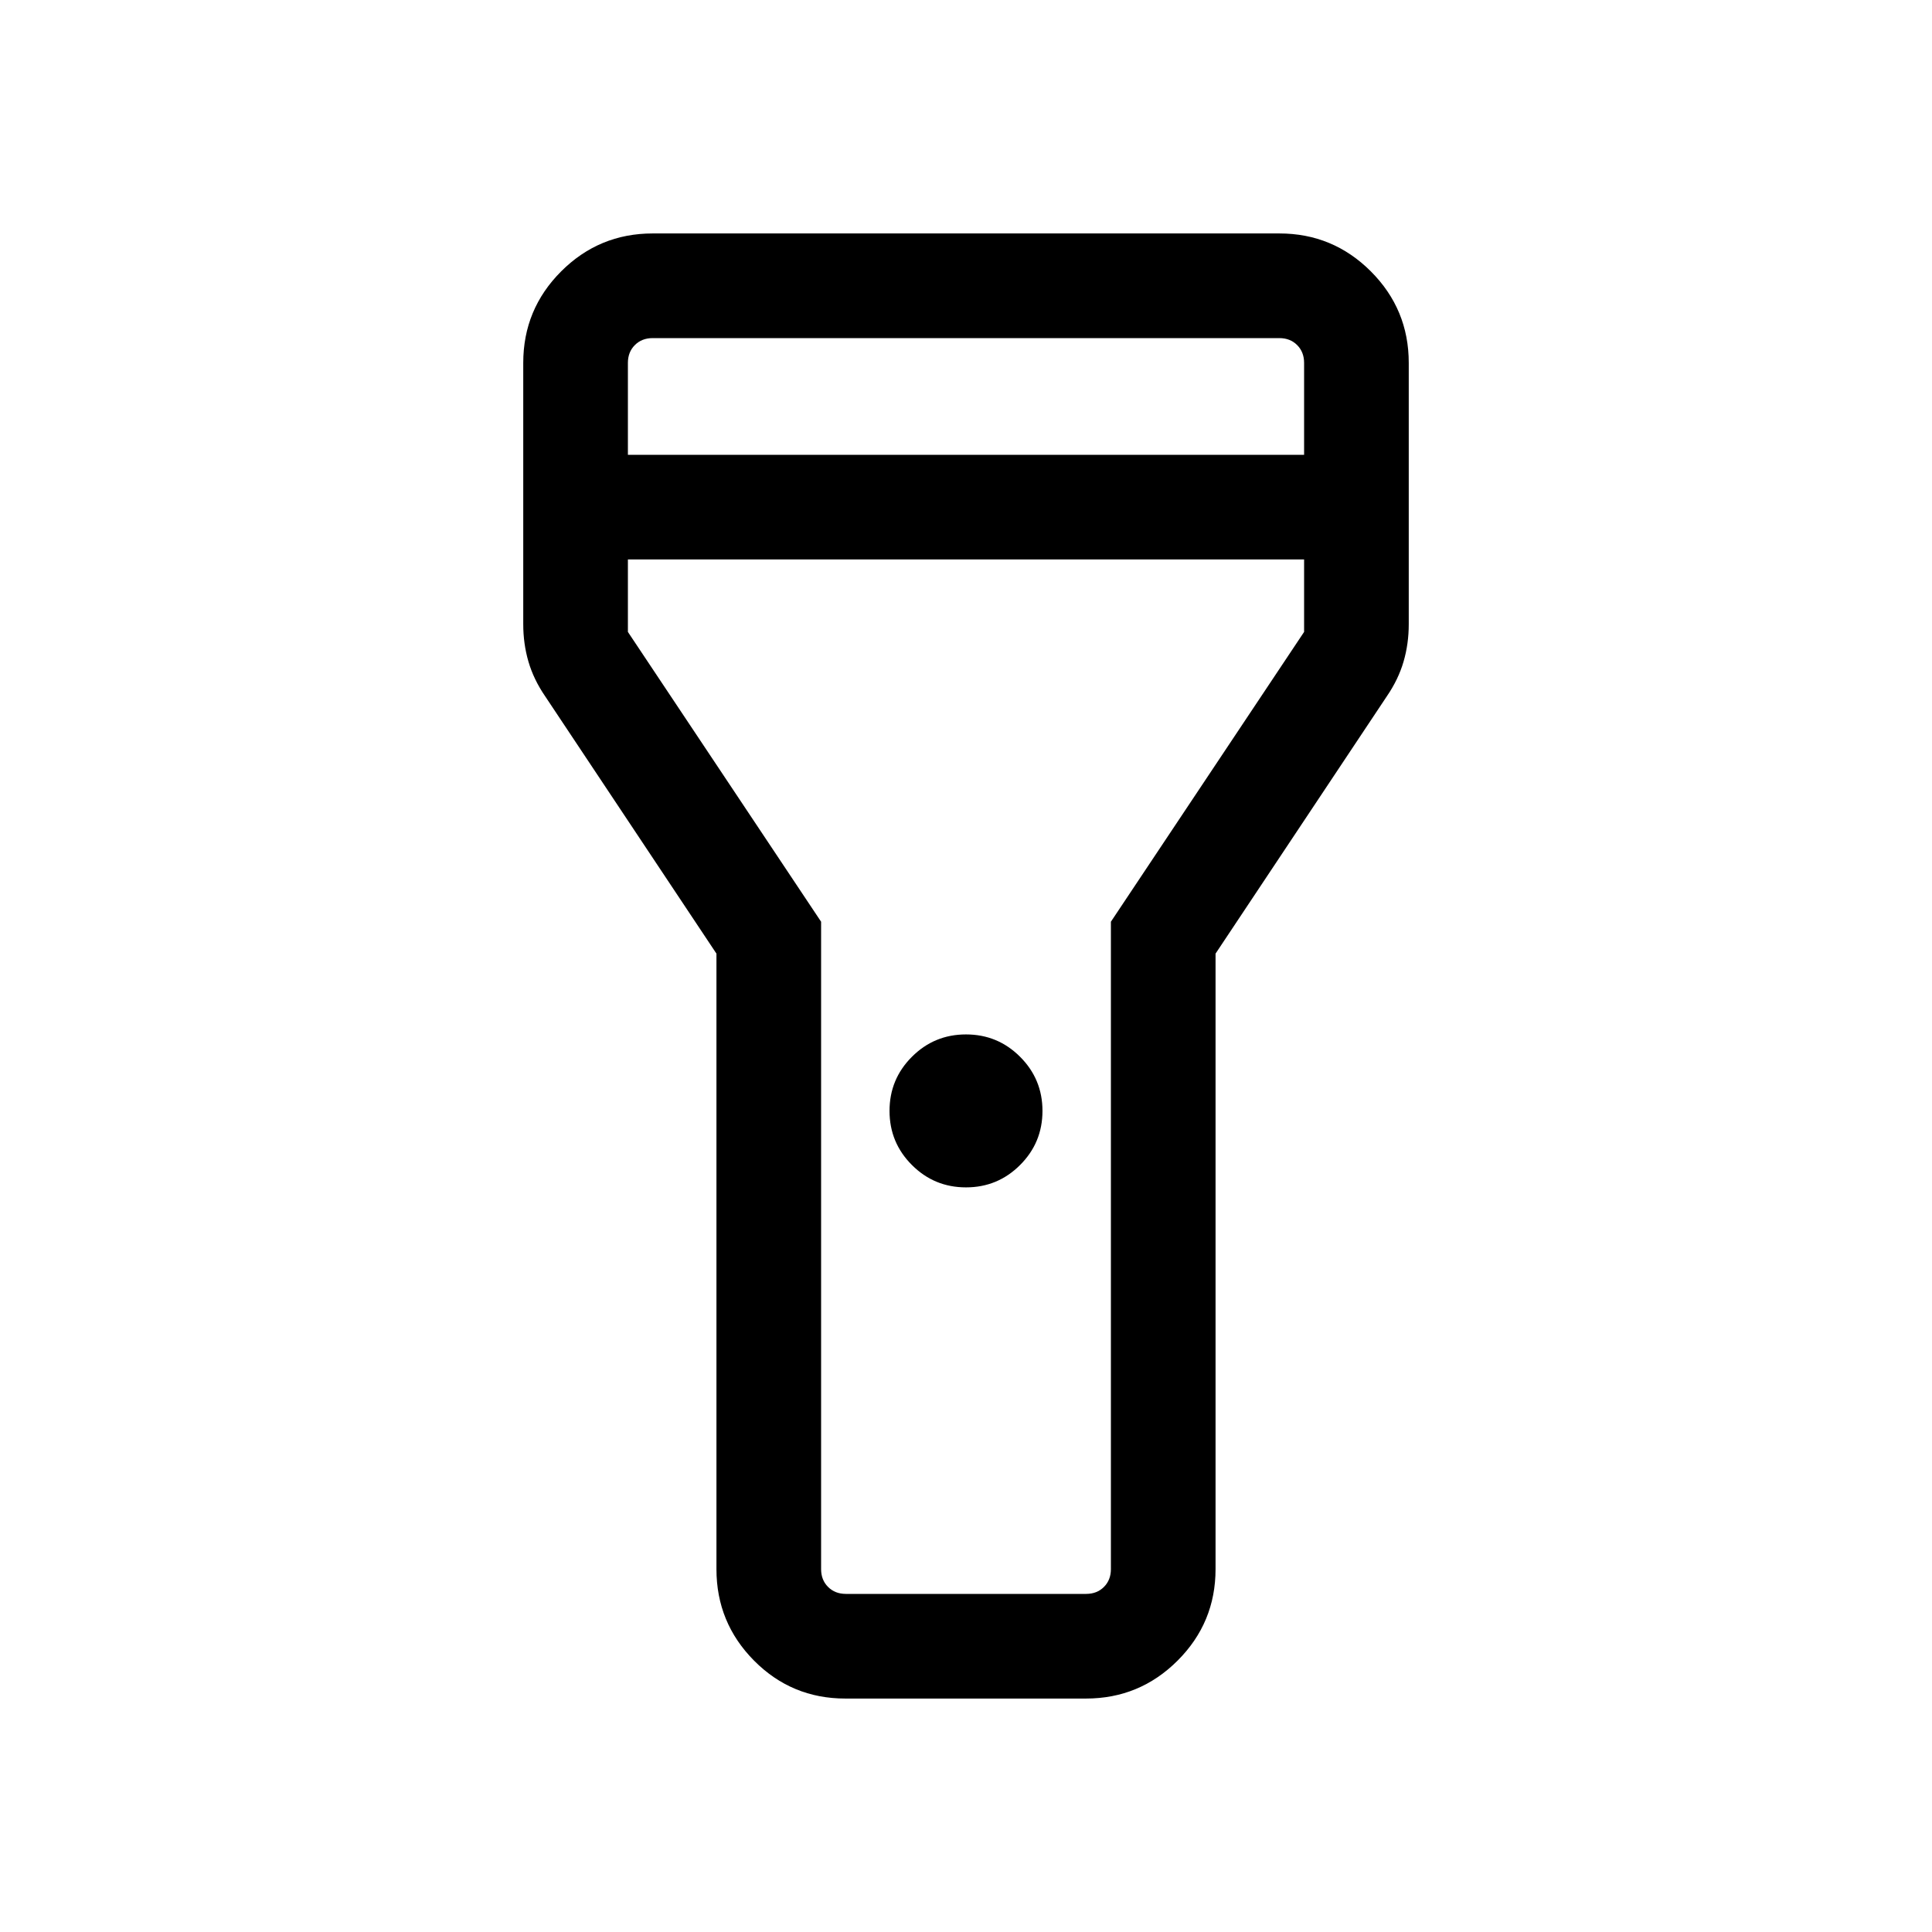 <svg xmlns="http://www.w3.org/2000/svg" height="20" viewBox="0 -960 960 960" width="20"><path d="M356-180.31v-305.84l-85.15-127.93q-5.69-8.32-8.27-17.17-2.58-8.84-2.58-18.6v-129.84q0-26.62 18.84-45.47Q297.69-844 324.31-844h311.38q26.62 0 45.47 18.84Q700-806.31 700-779.69v129.84q0 9.76-2.58 18.6-2.58 8.85-8.27 17.17L604-486.15v305.84q0 26.62-18.87 45.47Q566.26-116 539.6-116H420.04q-26.65 0-45.35-18.84Q356-153.69 356-180.31ZM480-370q-15.77 0-26.88-11.12Q442-392.23 442-408t11.12-26.88Q464.23-446 480-446t26.88 11.12Q518-423.77 518-408t-11.12 26.88Q495.77-370 480-370ZM312-734h336v-45.69q0-5.39-3.46-8.85t-8.85-3.46H324.31q-5.39 0-8.85 3.46t-3.46 8.85V-734Zm336 52H312v36l96 144v321.69q0 5.39 3.46 8.85t8.85 3.46h119.38q5.39 0 8.85-3.46t3.46-8.85V-502l96-144v-36ZM480-480Z"/></svg>